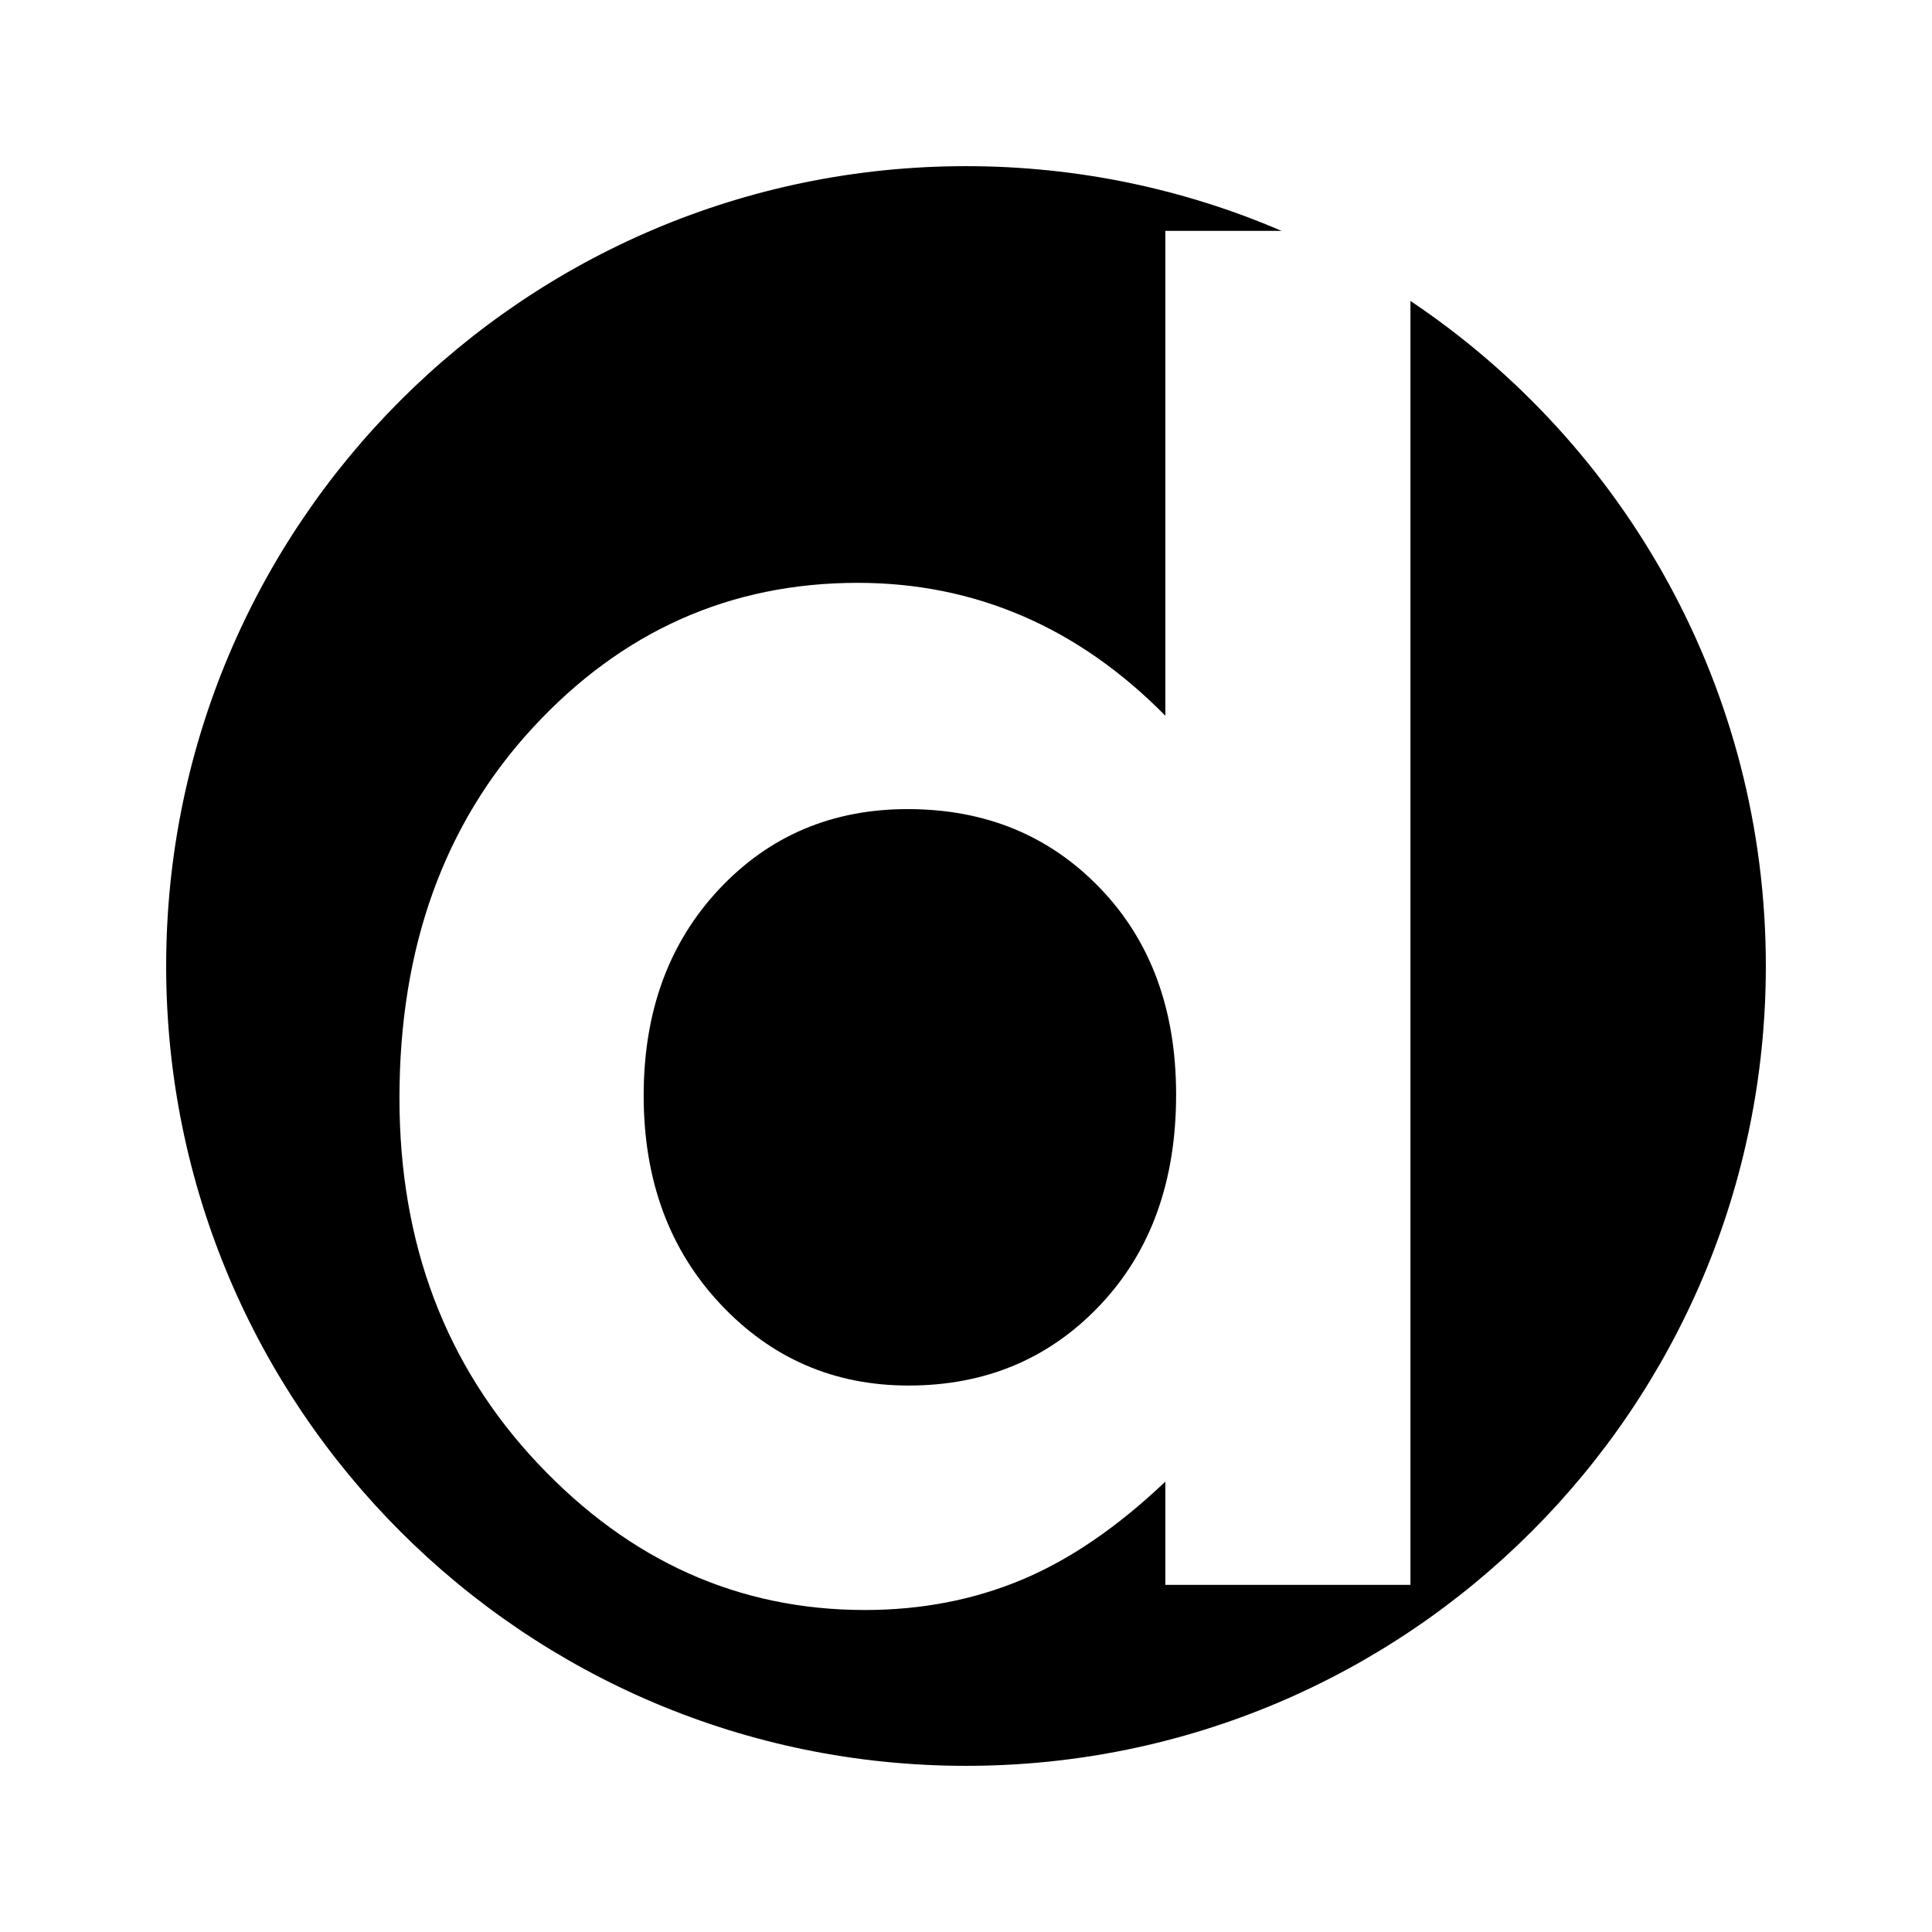 <svg xmlns="http://www.w3.org/2000/svg" width="100%" height="100%" viewBox="-43.52 -43.52 599.04 599.04"><path d="M 393.809,49.796 V 447.887 h -76.001 v -32.015 c -14.832,14.107 -29.71,24.269 -44.627,30.483 -14.928,6.218 -31.099,9.327 -48.526,9.327 -39.114,0 -72.949,-15.171 -101.498,-45.516 C 94.607,379.822 80.337,342.097 80.337,296.998 c 0,-46.771 13.812,-85.095 41.432,-114.979 27.623,-29.88 61.173,-44.822 100.663,-44.822 18.166,0 35.218,3.437 51.158,10.302 15.944,6.868 30.684,17.168 44.217,30.901 V 28.065 h 36.041 C 323.826,15.159 290.751,8 256,8 119.034,8 8,119.034 8,256 8,392.966 119.034,504 256,504 392.966,504 504,392.966 504,256 504,170.031 460.251,94.287 393.809,49.796 Z M 237.914,207.352 c -23.494,0 -43.007,8.308 -58.547,24.916 -15.537,16.614 -23.308,37.909 -23.308,63.893 0,26.168 7.905,47.701 23.721,64.587 15.816,16.891 35.282,25.333 58.406,25.333 23.862,0 43.656,-8.304 59.373,-24.916 15.723,-16.608 23.587,-38.372 23.587,-65.284 0,-26.352 -7.863,-47.697 -23.587,-64.031 -15.715,-16.329 -35.6,-24.498 -59.646,-24.498 z"/></svg>